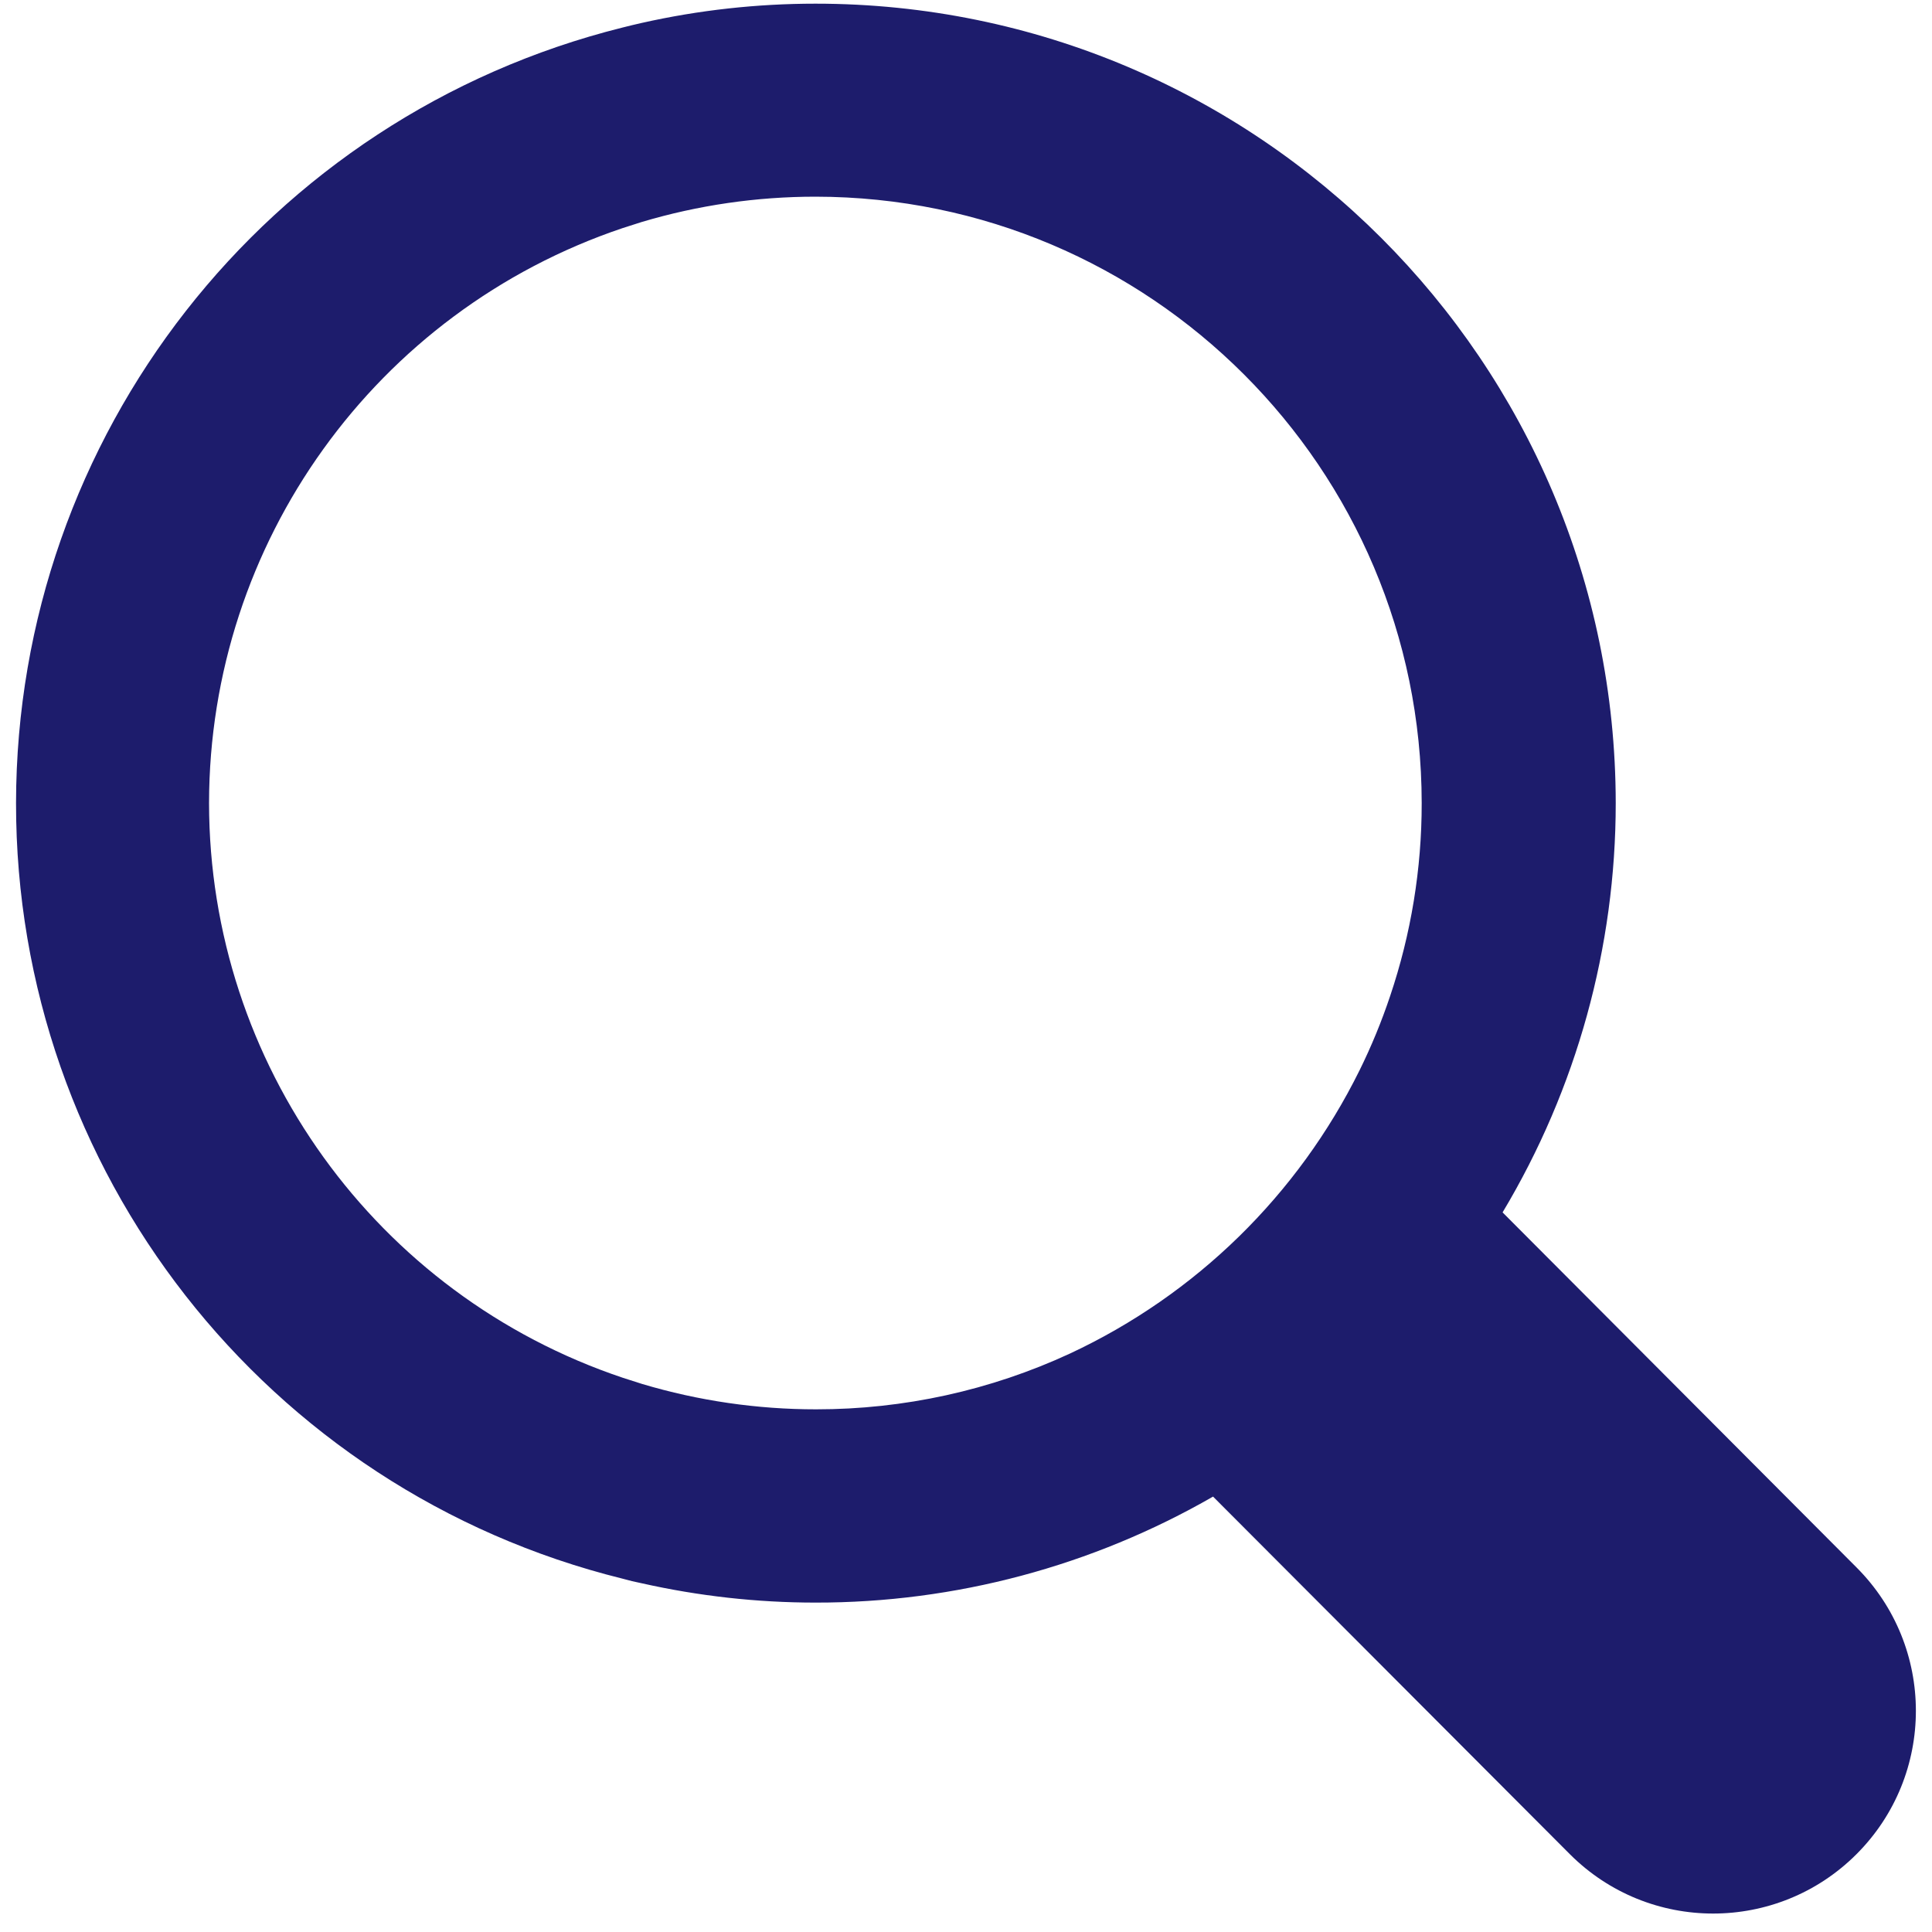 <svg width="30" height="30" viewBox="0 0 30 30" fill="none" xmlns="http://www.w3.org/2000/svg">
    <path fill="#1D1C6C" fill-rule="evenodd" clip-rule="evenodd" d="M28.828 24.339L23.332 18.826C24.482 16.906 25.089 14.709 25.089 12.471C25.083 5.612 19.521 0.057 12.663 0.057C11.755 0.057 10.85 0.157 9.965 0.356C9.867 0.378 9.767 0.402 9.665 0.428C4.137 1.808 0.256 6.77 0.249 12.468C0.243 18.171 4.129 23.142 9.665 24.513C9.763 24.541 9.863 24.565 9.965 24.585C10.85 24.784 11.755 24.885 12.663 24.885C14.829 24.888 16.958 24.32 18.836 23.239L24.376 28.791C25.605 30.021 27.598 30.021 28.828 28.791C30.057 27.562 30.057 25.569 28.828 24.339ZM22.076 12.471C22.077 13.49 21.911 14.503 21.585 15.469C21.453 15.863 21.295 16.247 21.111 16.62C20.155 18.554 18.57 20.105 16.614 21.018C15.379 21.59 14.033 21.885 12.672 21.884C11.758 21.884 10.85 21.752 9.974 21.491L9.674 21.395C5.837 20.109 3.25 16.517 3.246 12.471C3.25 8.427 5.832 4.835 9.665 3.543L9.965 3.447C10.84 3.186 11.749 3.054 12.663 3.054C17.86 3.059 22.071 7.271 22.076 12.468V12.471Z"/>
</svg>
